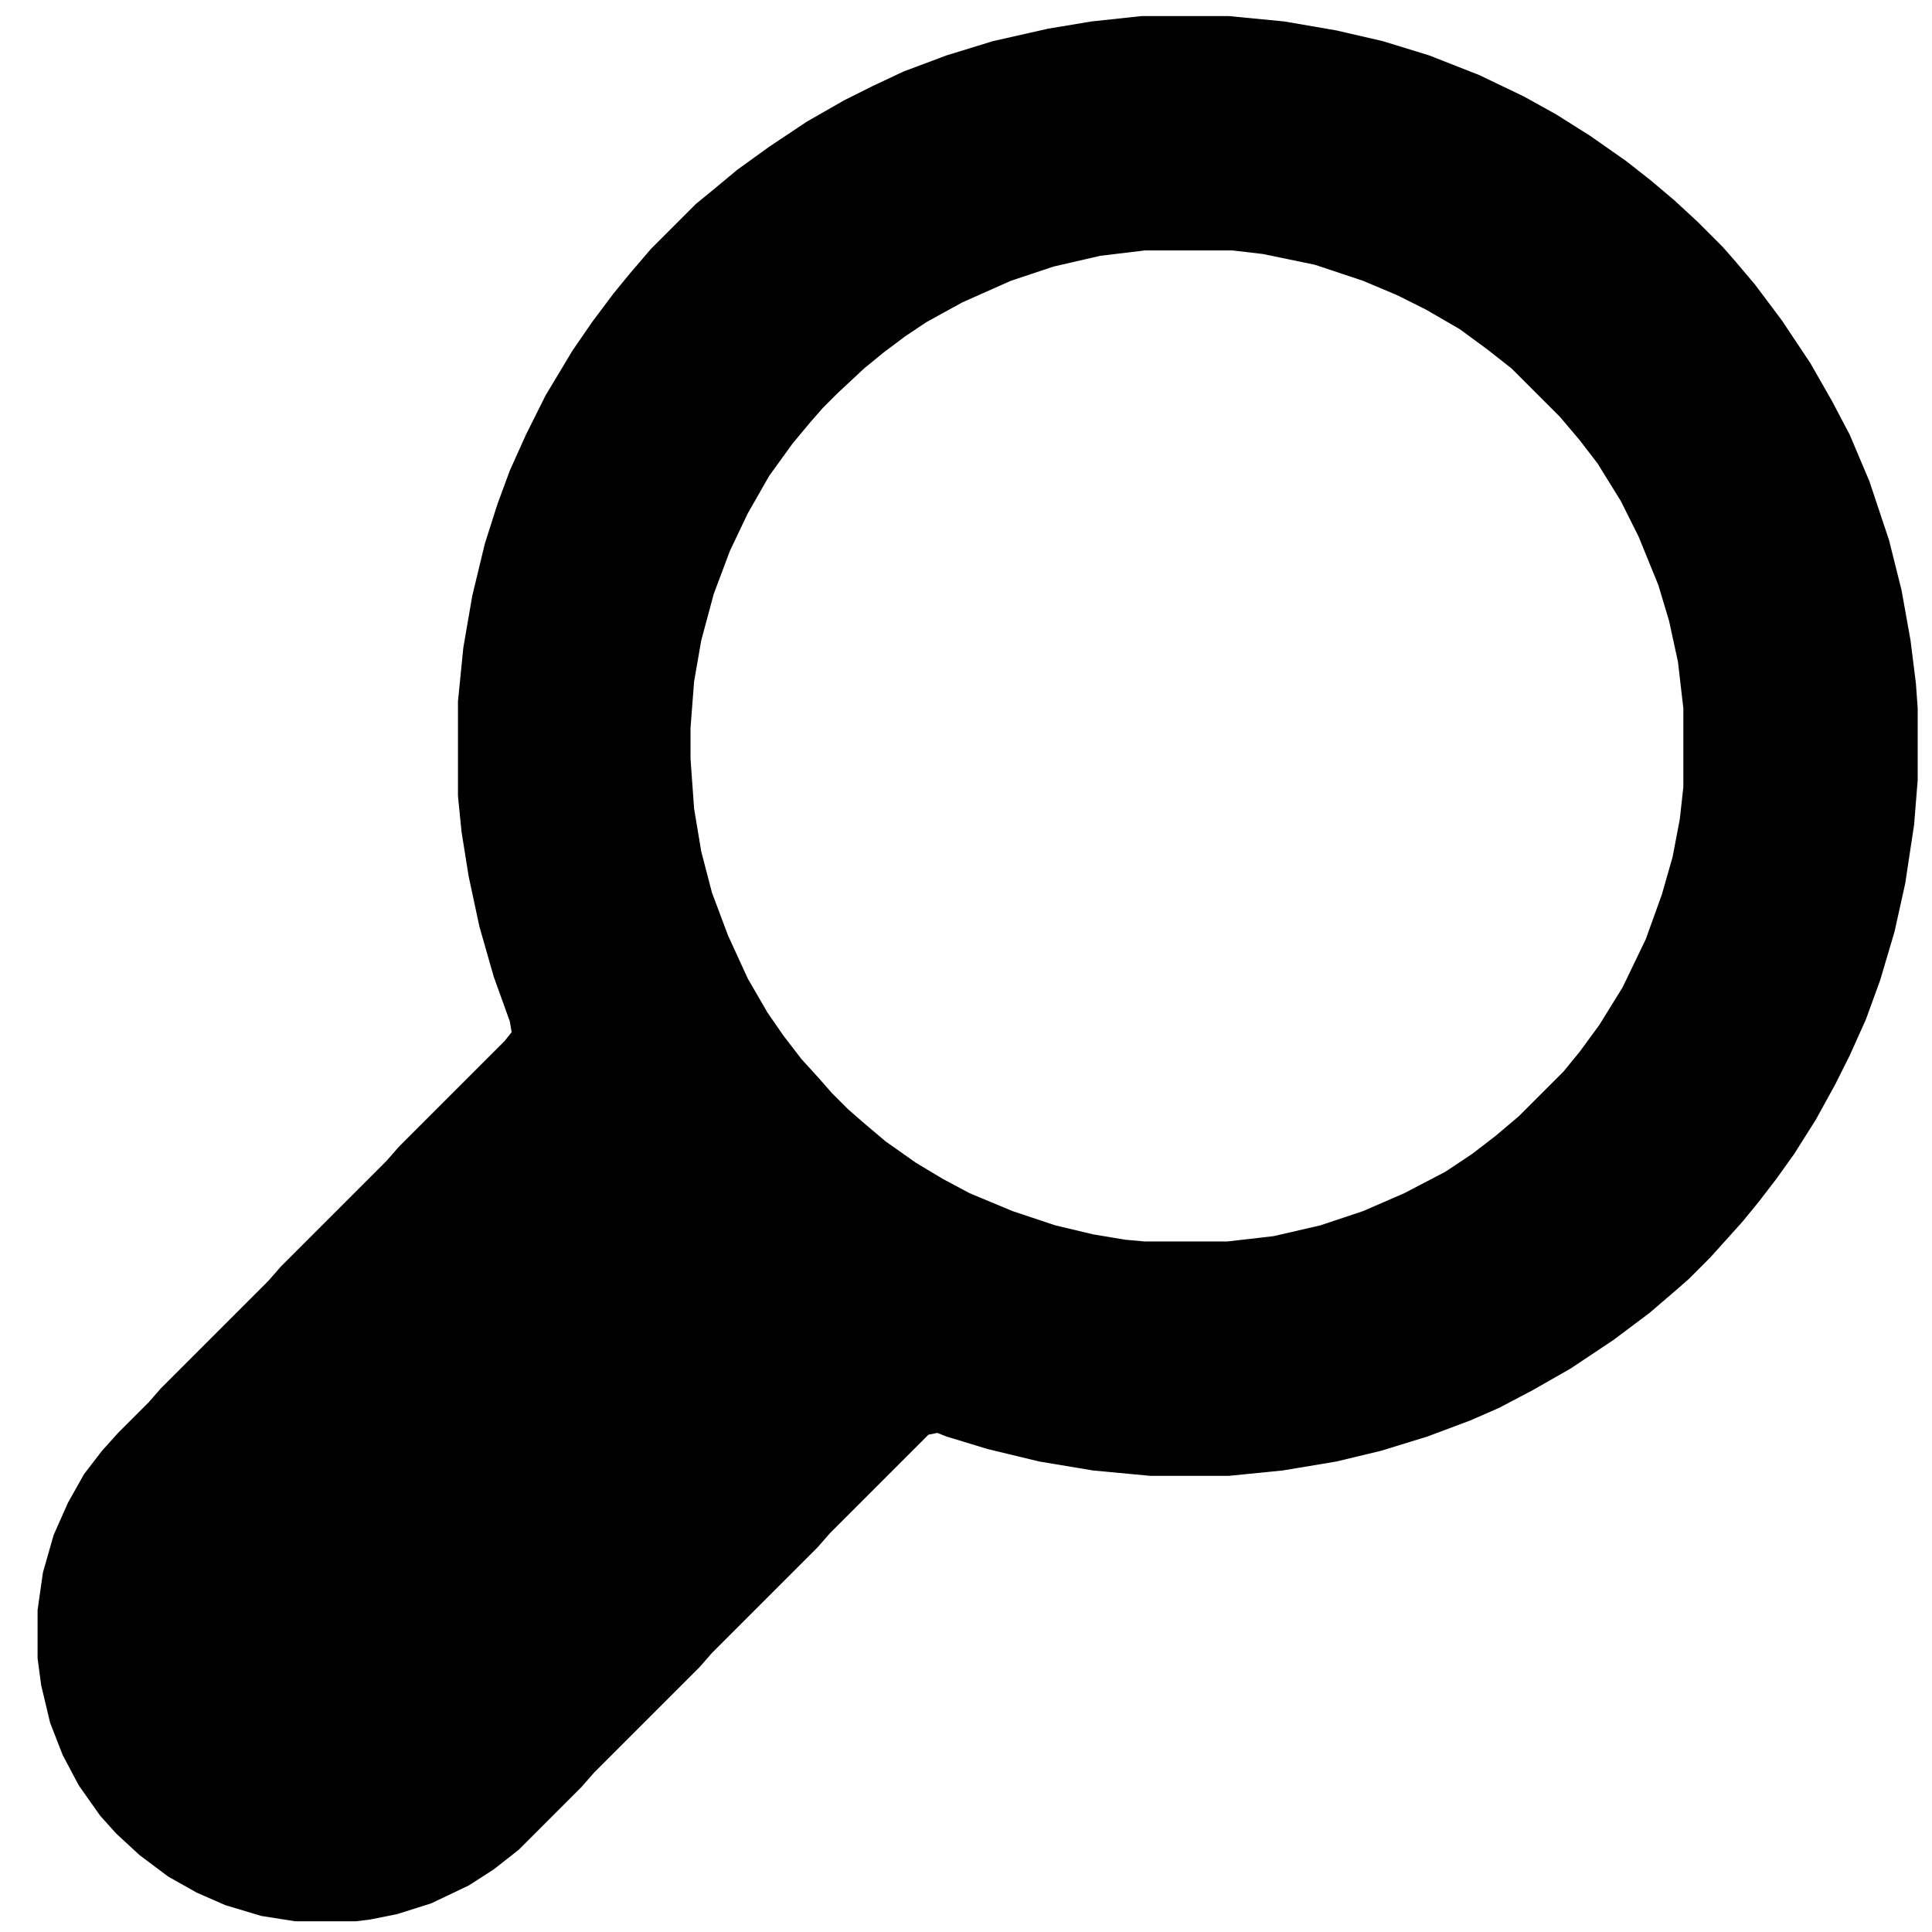 <svg xmlns="http://www.w3.org/2000/svg" viewBox="0 0 1080 1080" fill="currentColor"><path d="M638 9h49l31 3 29 5 26 6 26 8 28 11 25 12 18 10 19 12 20 14 14 11 13 11 13 12 14 14 7 8 11 13 15 20 16 24 12 21 10 19 11 26 11 33 7 28 5 28 3 24 1 14v40l-2 25-5 33-6 27-8 27-8 22-9 20-8 16-11 20-12 19-10 14-10 13-9 11-9 10-9 10-12 12-8 7-14 12-20 15-24 16-21 12-19 10-16 7-24 9-26 8-25 6-30 5-30 3h-44l-32-3-30-5-29-7-23-7-5-2-5 1-55 55-7 8-59 59-7 8-59 59-7 8-35 35-14 11-14 9-21 10-19 6-15 3-8 1h-34l-19-3-20-6-16-7-16-9-16-12-13-12-9-10-12-17-9-17-7-18-5-21-2-15v-27l3-21 6-21 8-18 9-16 10-13 9-10 17-17 7-8 60-60 7-8 59-59 7-8 59-59 4-5-1-6-9-25-8-28-6-28-4-25-2-20v-53l3-30 5-29 7-29 7-22 7-19 9-20 11-22 15-25 11-16 12-16 9-11 12-14 25-25 11-9 12-10 18-13 21-14 21-12 16-8 17-8 24-9 26-8 31-7 24-4Zm2 131-25 3-26 6-24 8-27 12-20 11-12 8-12 9-11 9-15 14-8 8-7 8-10 12-13 18-12 21-10 21-9 24-7 26-4 23-2 26v17l2 28 4 24 6 23 9 24 11 24 11 19 9 13 10 13 10 11 7 8 9 9 8 7 13 11 17 12 15 9 15 8 24 10 24 8 21 5 18 3 11 1h46l26-3 26-6 24-8 23-10 23-12 15-10 13-10 13-11 25-25 9-11 11-15 13-21 13-27 9-25 6-21 4-21 2-18v-44l-3-26-5-23-6-20-11-27-10-20-13-21-10-13-11-13-13-13-5-5-9-9-14-11-15-11-19-11-16-8-19-8-27-9-29-6-17-2Z"/></svg>

